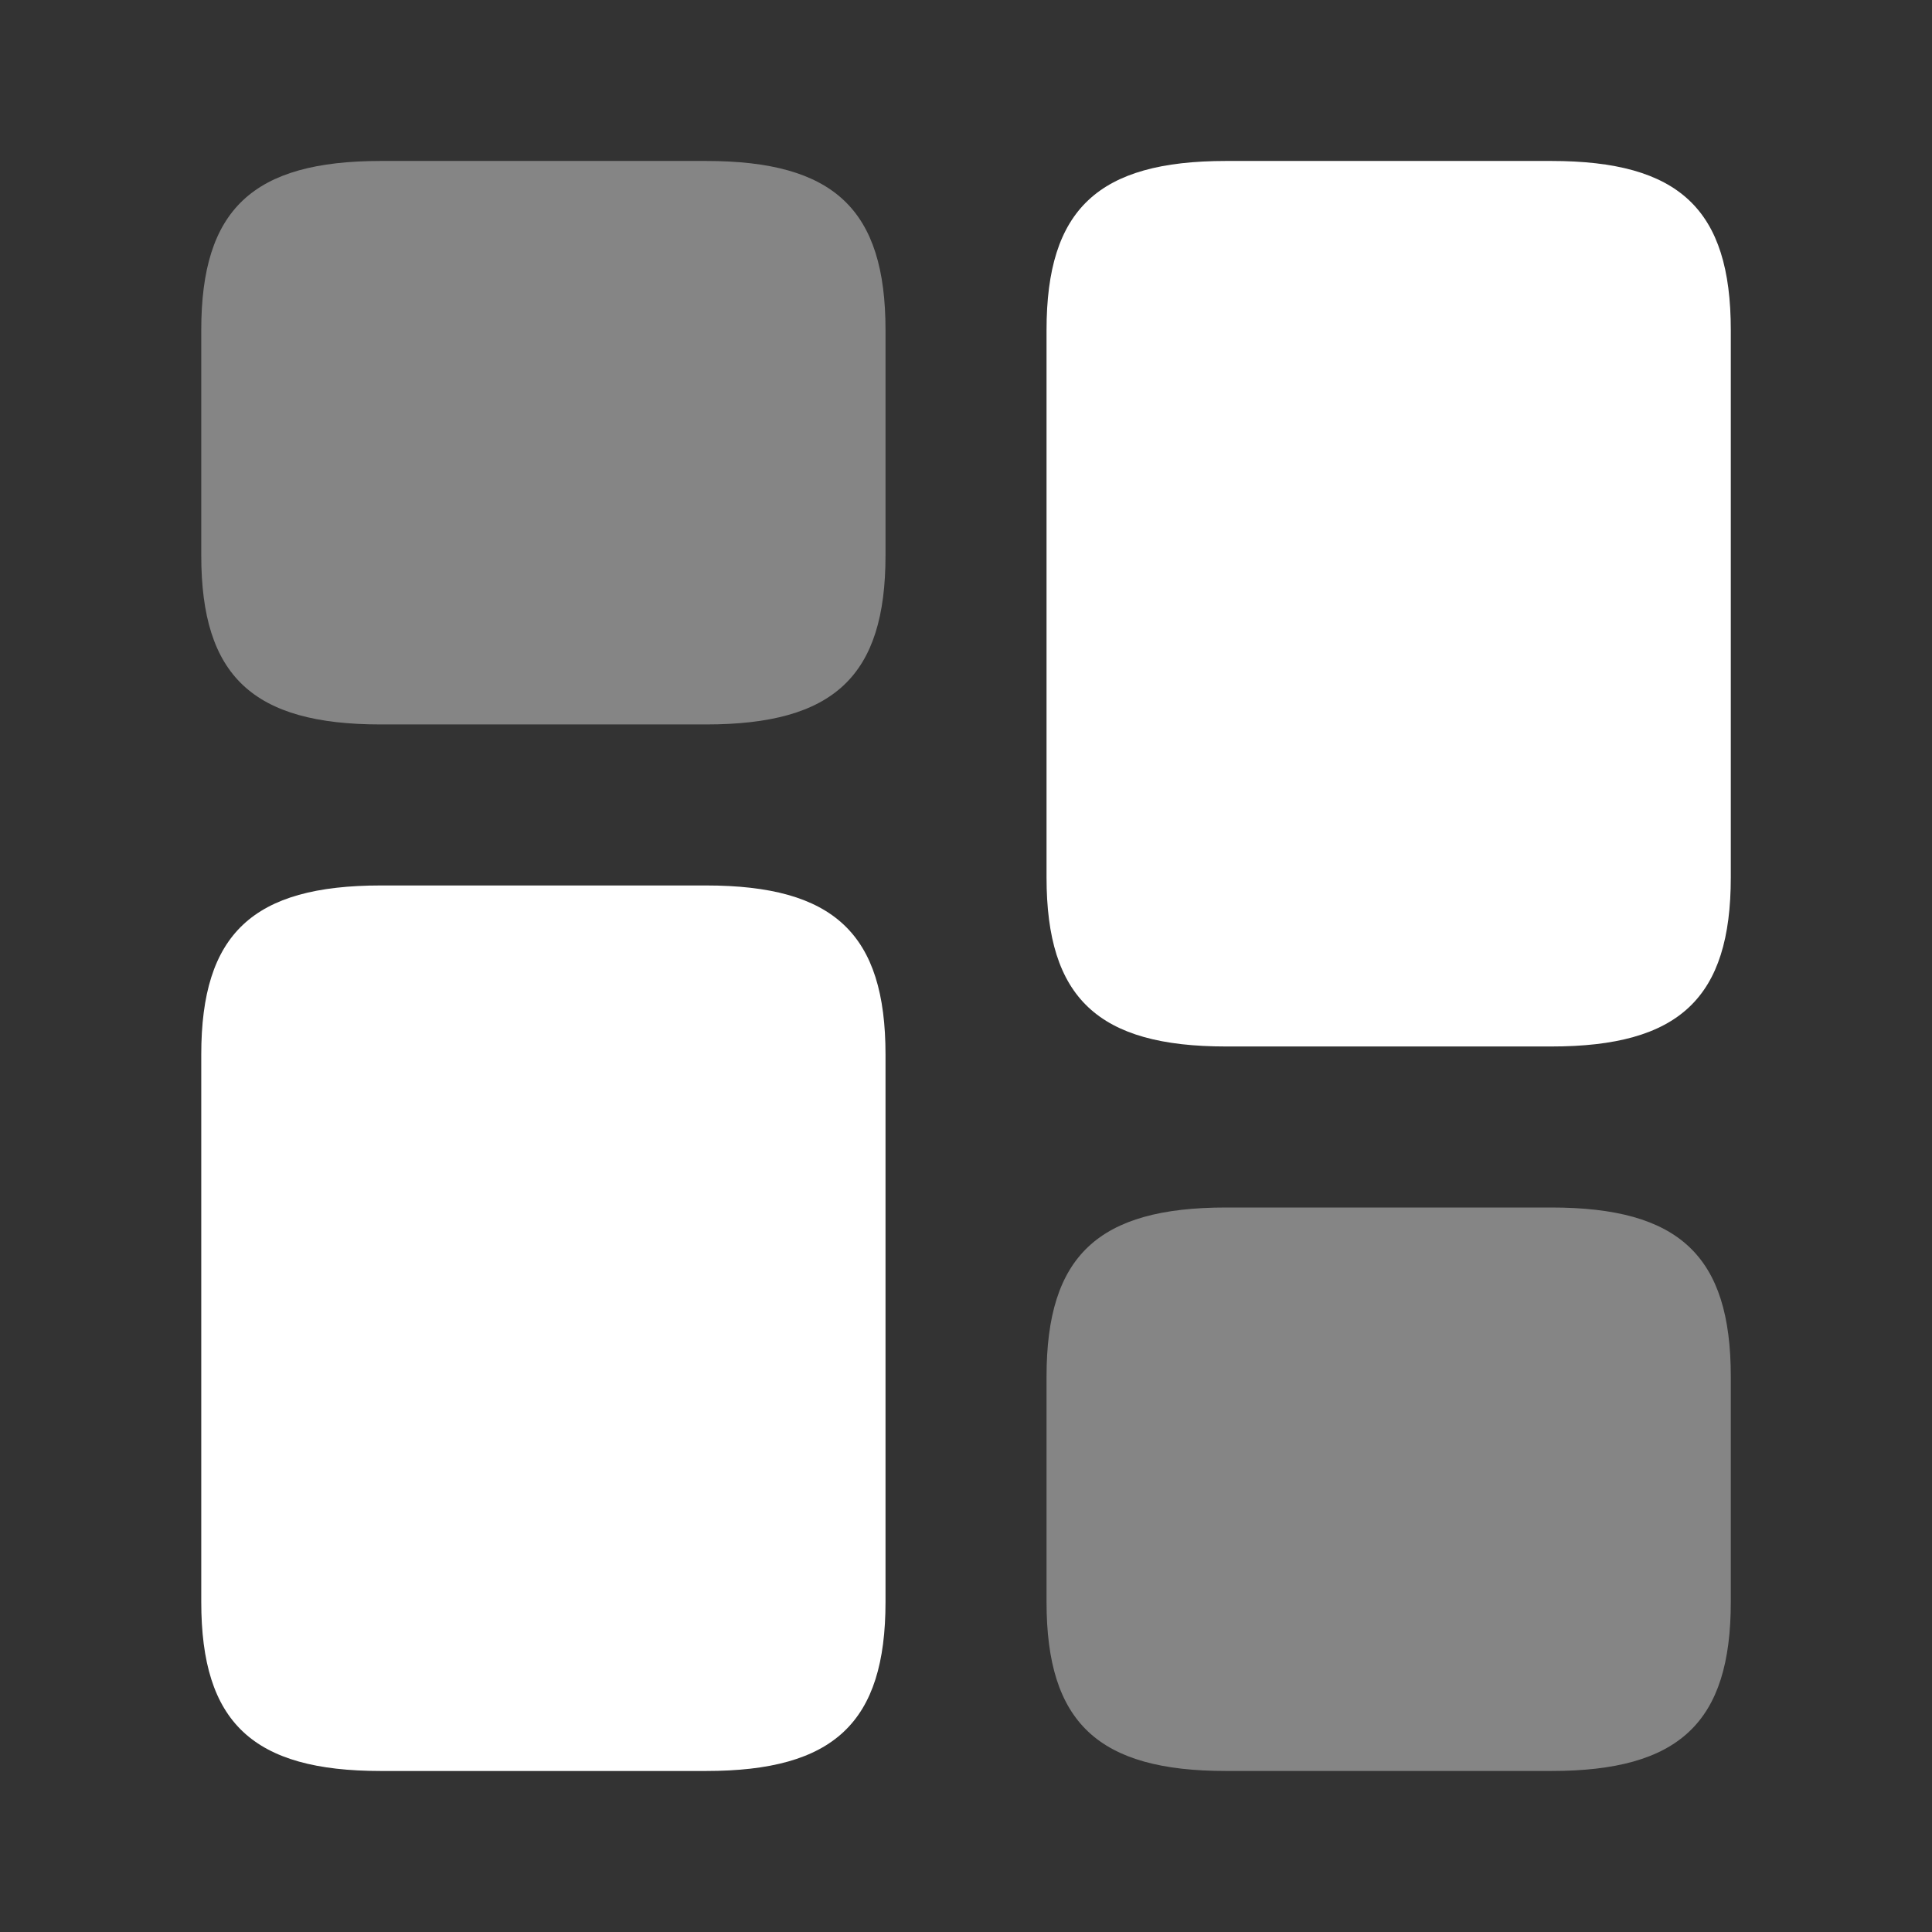 <svg width="35" height="35" viewBox="0 0 35 35" fill="none" xmlns="http://www.w3.org/2000/svg">
<rect x="0" y="0" width="35" height="35" fill="#333333" stroke="none"/>
<path d="M31.355 15.895V5.979C31.355 3.791 30.422 2.916 28.103 2.916H22.211C19.892 2.916 18.959 3.791 18.959 5.979V15.895C18.959 18.083 19.892 18.958 22.211 18.958H28.103C30.422 18.958 31.355 18.083 31.355 15.895Z" fill="white"/>
<path d="M16.042 19.104V29.02C16.042 31.208 15.109 32.083 12.79 32.083H6.899C4.58 32.083 3.646 31.208 3.646 29.02V19.104C3.646 16.916 4.58 16.041 6.899 16.041H12.79C15.109 16.041 16.042 16.916 16.042 19.104Z" fill="white"/>
<path opacity="0.4" d="M31.355 29.021V24.938C31.355 22.75 30.422 21.875 28.103 21.875H22.211C19.892 21.875 18.959 22.75 18.959 24.938V29.021C18.959 31.208 19.892 32.083 22.211 32.083H28.103C30.422 32.083 31.355 31.208 31.355 29.021Z" fill="white"/>
<path opacity="0.4" d="M16.042 10.062V5.979C16.042 3.791 15.109 2.916 12.79 2.916H6.899C4.58 2.916 3.646 3.791 3.646 5.979V10.062C3.646 12.249 4.58 13.124 6.899 13.124H12.79C15.109 13.124 16.042 12.249 16.042 10.062Z" fill="white"/>
</svg>
